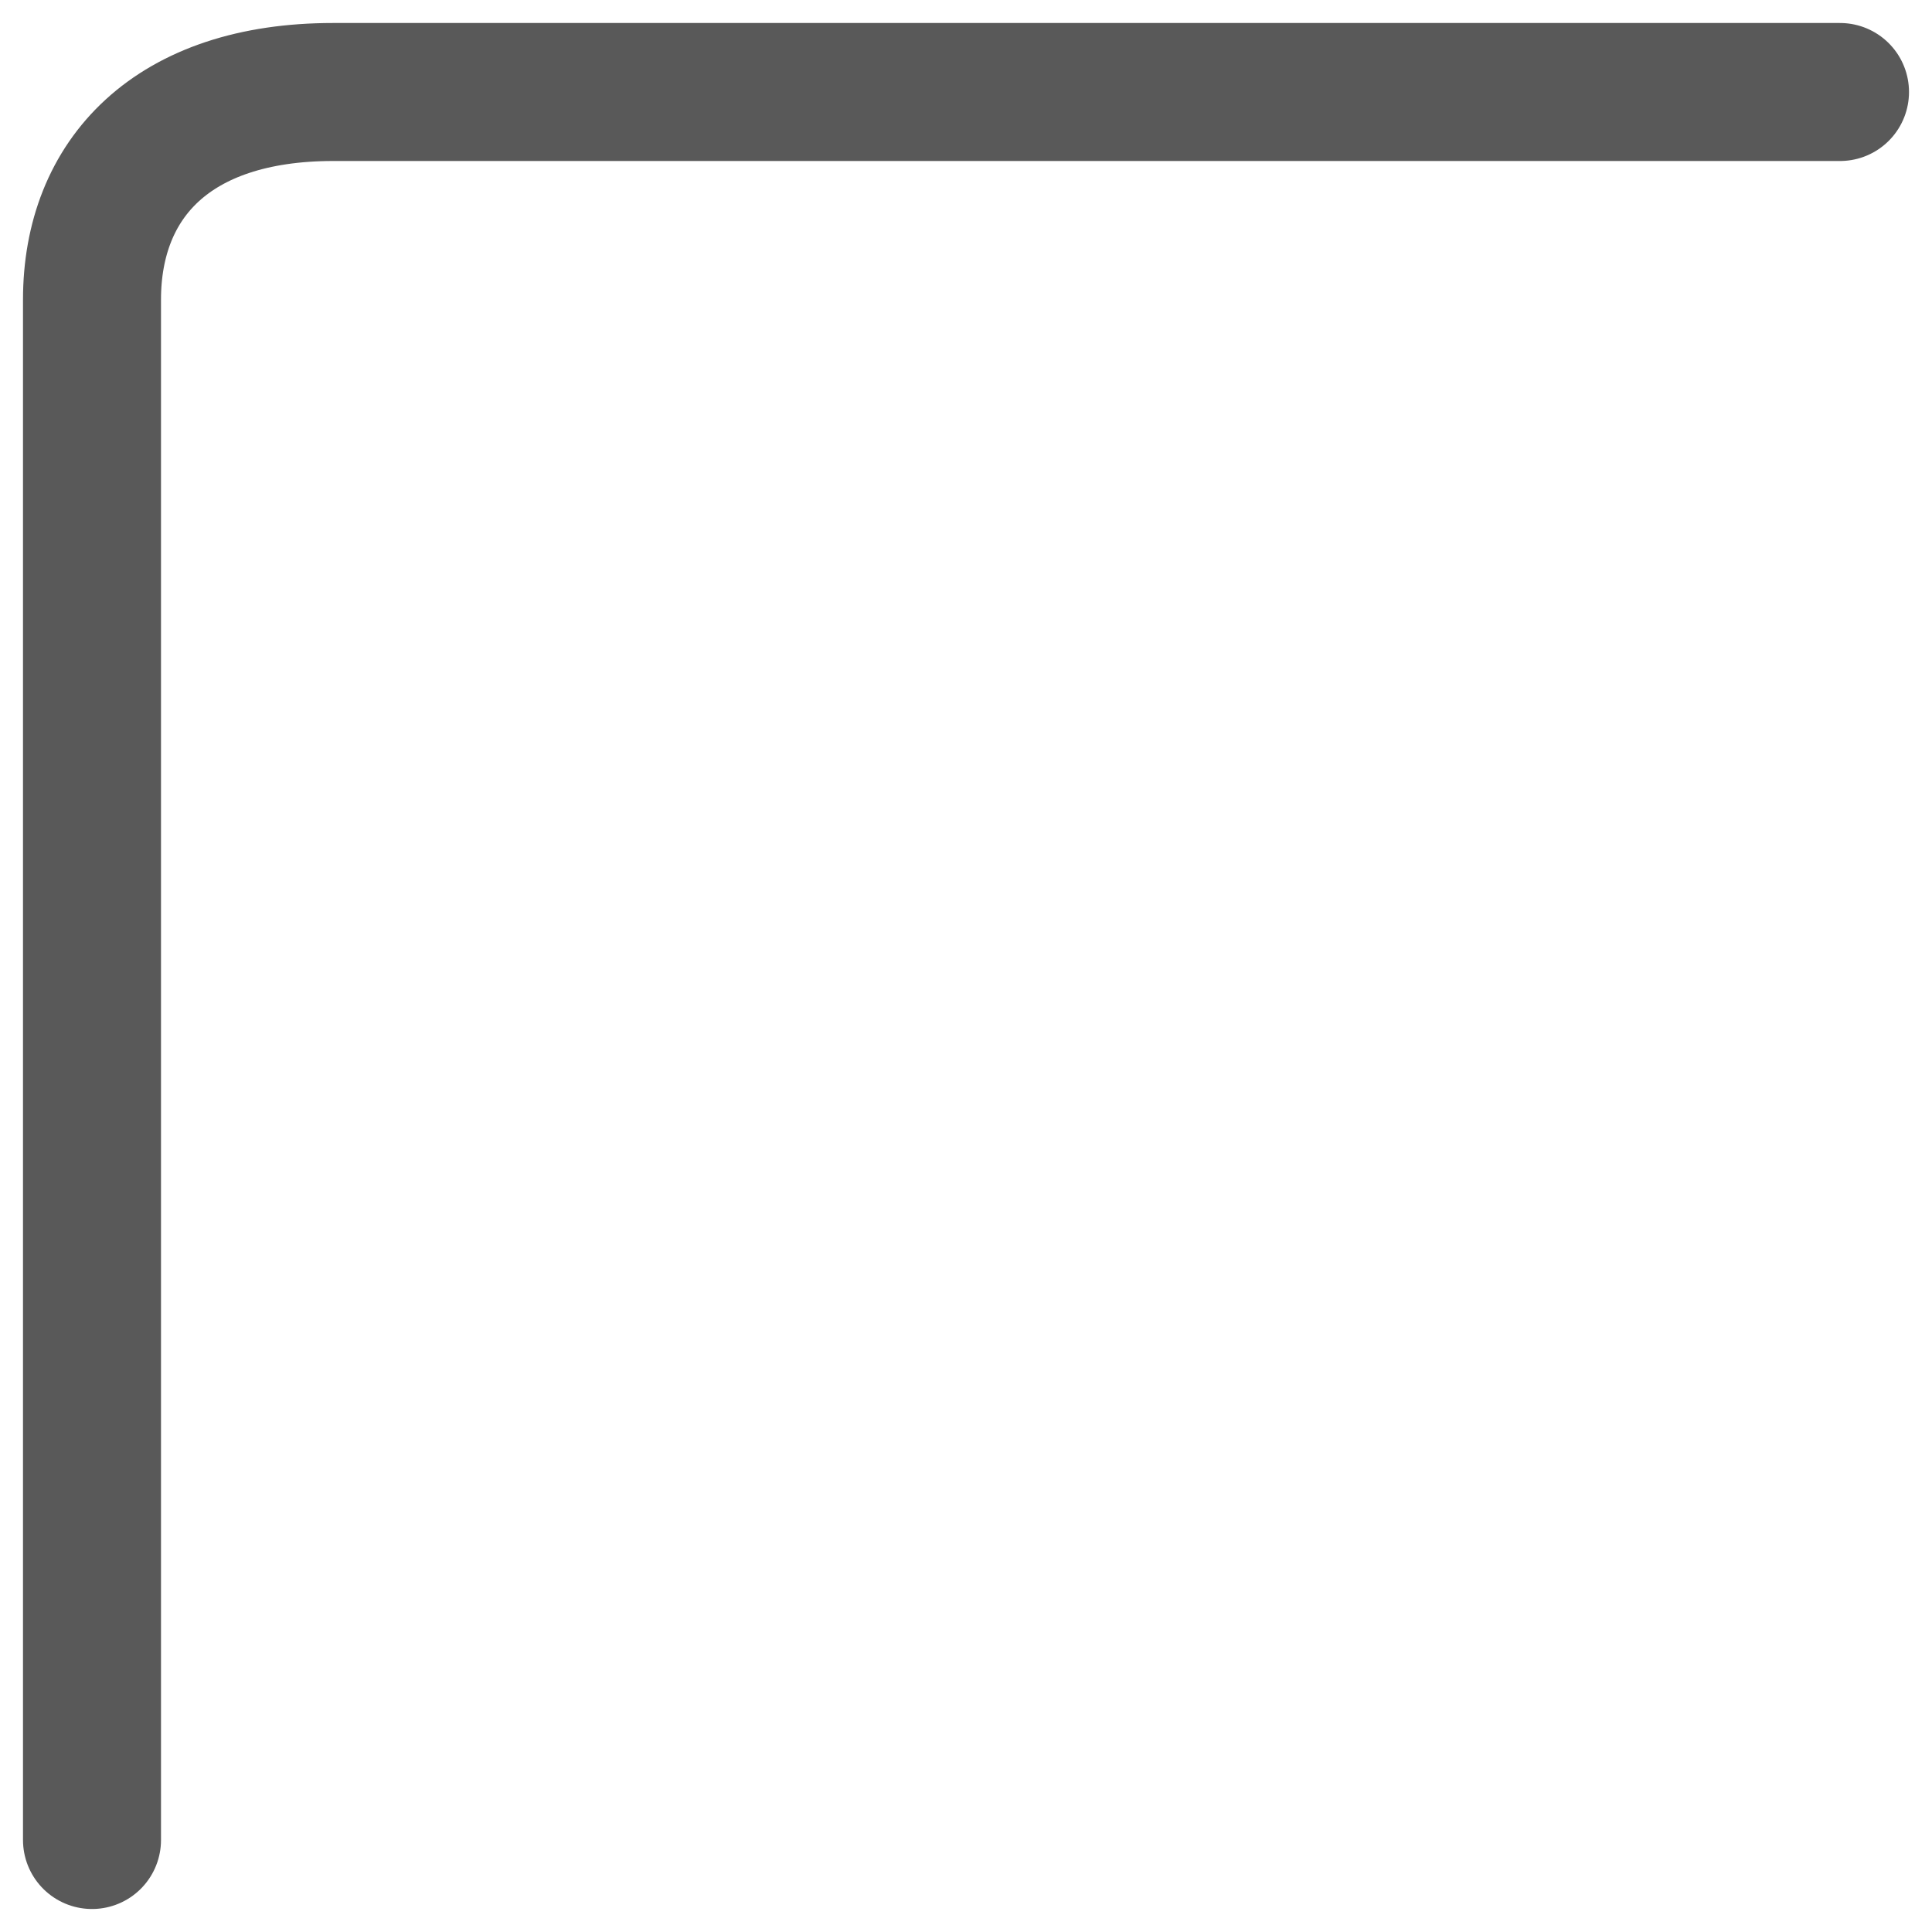<svg width="42" height="42" viewBox="0 0 42 42" fill="none" xmlns="http://www.w3.org/2000/svg">
<path d="M2 40C2 29.716 2 8.622 2 6.515C2 3.881 3.747 2 7.241 2C10.037 2 30.245 2 40 2" stroke="#595959" stroke-width="3" stroke-linecap="round" stroke-linejoin="round"/>
</svg>
